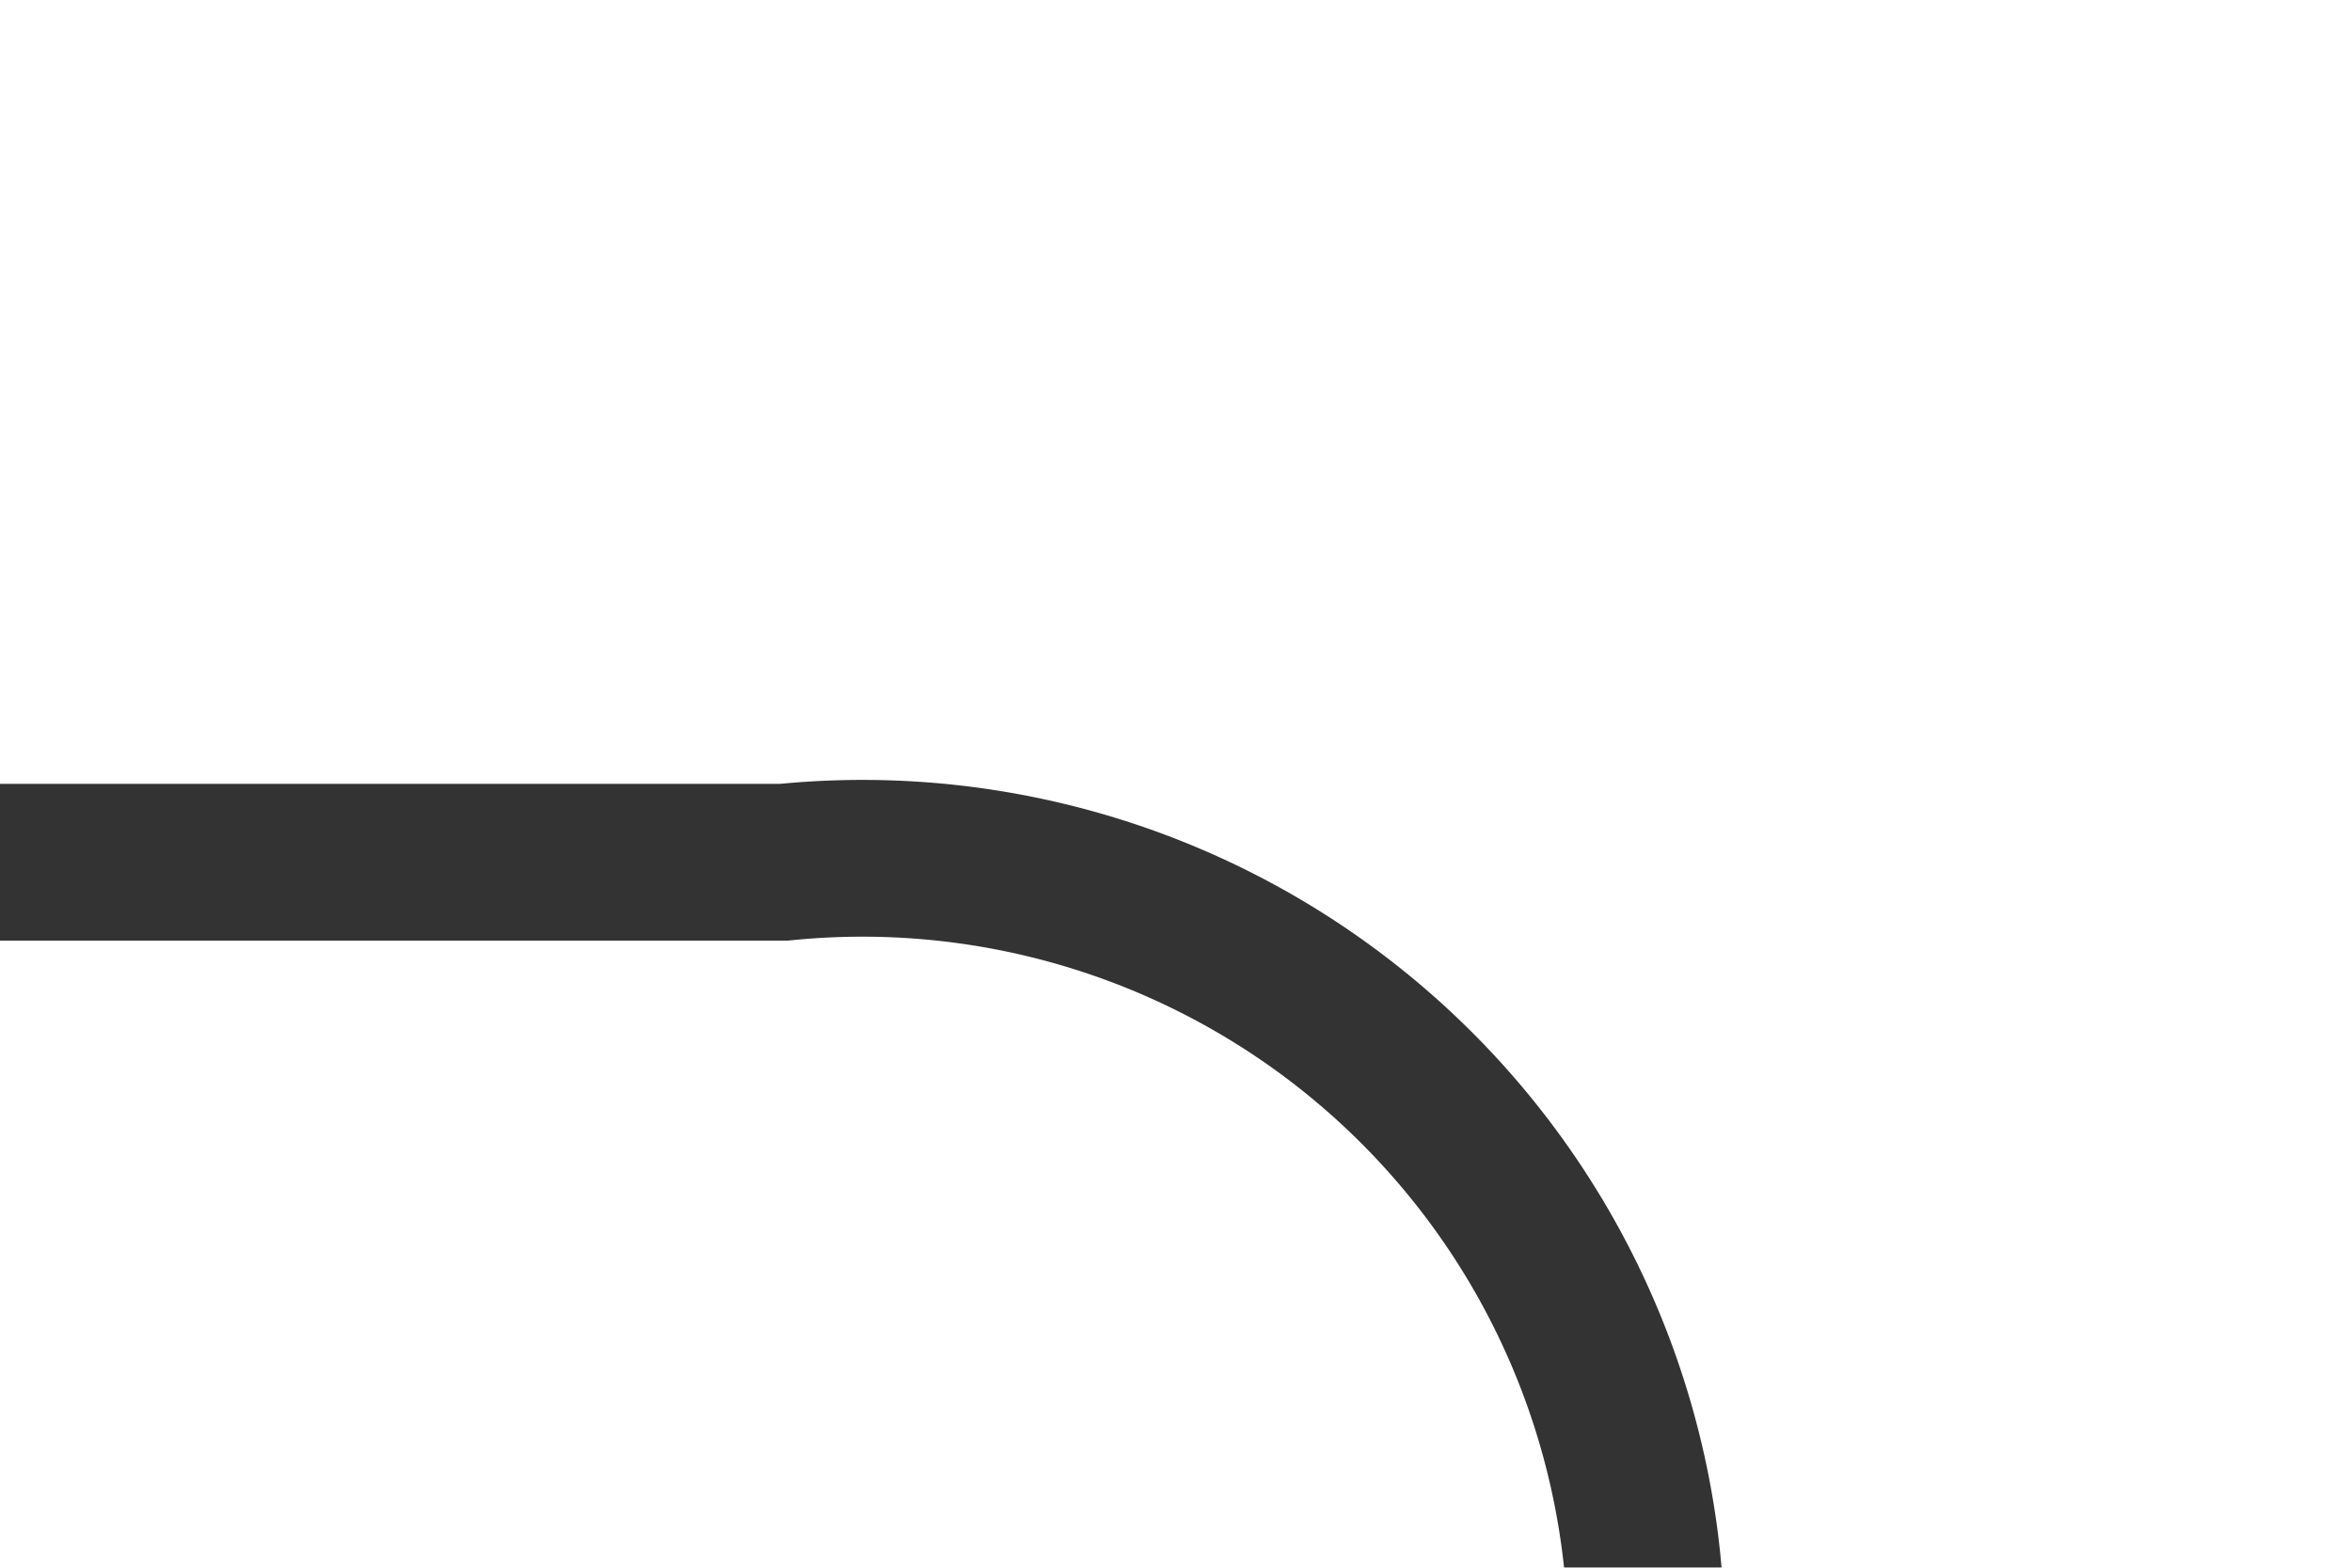 ﻿<?xml version="1.0" encoding="utf-8"?>
<svg version="1.1" xmlns:xlink="http://www.w3.org/1999/xlink" width="15px" height="10px" preserveAspectRatio="xMinYMid meet" viewBox="830 835  15 8" xmlns="http://www.w3.org/2000/svg">
  <defs>
    <mask fill="white" id="clip338">
      <path d="M 814.5 1058  L 847.5 1058  L 847.5 1086  L 814.5 1086  Z M 563 836  L 847.5 836  L 847.5 1088  L 563 1088  Z " fill-rule="evenodd" />
    </mask>
  </defs>
  <path d="M 830 839.5  L 835 839.5  A 5 5 0 0 1 840.5 844.5 L 840.5 1067  A 5 5 0 0 1 835.5 1072.5 L 580 1072.5  " stroke-width="1" stroke="#333333" fill="none" mask="url(#clip338)" />
  <path d="M 585.7 1066.5  L 579 1072.5  L 585.7 1078.5  L 583.4 1072.5  L 585.7 1066.5  Z " fill-rule="nonzero" fill="#333333" stroke="none" mask="url(#clip338)" />
</svg>